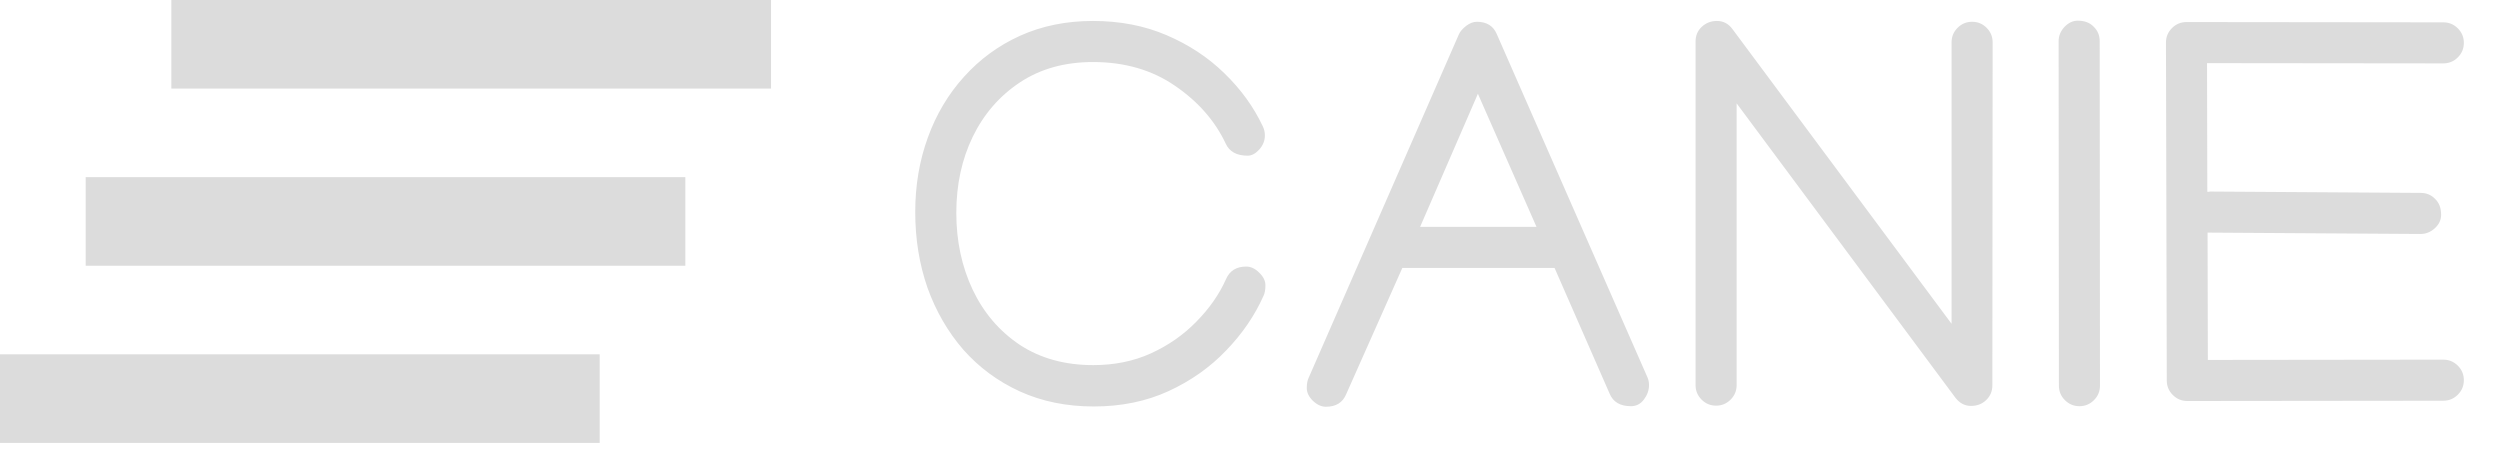 <svg width="107" height="20" viewBox="0 0 107 20" fill="none" xmlns="http://www.w3.org/2000/svg">
<path d="M3.667 11.374H29.333V7.582H3.667V11.374ZM0 18.956H25.667V15.165H0V18.956ZM7.333 0V3.791H33V0H7.333Z" fill="#DCDCDC"/>
<path d="M53.34 11.409C53.535 11.409 53.719 11.495 53.891 11.666C54.07 11.838 54.16 12.018 54.16 12.206C54.16 12.401 54.133 12.553 54.078 12.663C53.703 13.506 53.168 14.288 52.473 15.006C51.785 15.725 50.965 16.303 50.012 16.741C49.059 17.178 47.992 17.397 46.812 17.397C45.648 17.397 44.594 17.182 43.648 16.752C42.711 16.323 41.906 15.729 41.234 14.971C40.57 14.206 40.059 13.323 39.699 12.323C39.348 11.315 39.172 10.233 39.172 9.077C39.172 7.936 39.352 6.874 39.711 5.889C40.07 4.897 40.586 4.03 41.258 3.288C41.93 2.538 42.73 1.952 43.66 1.53C44.598 1.108 45.637 0.897 46.777 0.897C47.934 0.897 48.984 1.1 49.93 1.506C50.883 1.913 51.707 2.456 52.402 3.135C53.105 3.815 53.652 4.569 54.043 5.397C54.105 5.522 54.137 5.655 54.137 5.795C54.137 6.022 54.055 6.225 53.891 6.405C53.734 6.577 53.57 6.663 53.398 6.663C52.93 6.663 52.617 6.491 52.461 6.147C52 5.17 51.277 4.346 50.293 3.674C49.309 2.995 48.137 2.655 46.777 2.655C45.574 2.655 44.535 2.944 43.66 3.522C42.785 4.1 42.109 4.877 41.633 5.854C41.164 6.823 40.93 7.909 40.93 9.112C40.93 10.315 41.164 11.413 41.633 12.405C42.102 13.389 42.773 14.174 43.648 14.76C44.531 15.338 45.578 15.627 46.789 15.627C47.695 15.627 48.52 15.46 49.262 15.123C50.012 14.78 50.66 14.327 51.207 13.764C51.762 13.202 52.184 12.596 52.473 11.948C52.629 11.588 52.918 11.409 53.34 11.409ZM56.75 17.409C56.555 17.409 56.367 17.323 56.188 17.151C56.016 16.979 55.93 16.799 55.93 16.612C55.93 16.424 55.957 16.276 56.012 16.166L62.445 1.459C62.5 1.342 62.602 1.225 62.75 1.108C62.906 0.991 63.059 0.932 63.207 0.932C63.629 0.932 63.914 1.108 64.062 1.459L70.508 16.143C70.555 16.245 70.578 16.358 70.578 16.483C70.578 16.702 70.504 16.909 70.356 17.104C70.215 17.291 70.031 17.385 69.805 17.385C69.344 17.385 69.039 17.206 68.891 16.846L66.535 11.467H60.02L57.617 16.87C57.469 17.229 57.18 17.409 56.75 17.409ZM63.254 4.014L60.781 9.709H65.762L63.254 4.014ZM72.57 1.776C72.57 1.526 72.656 1.319 72.828 1.155C73.008 0.983 73.227 0.897 73.484 0.897C73.758 0.897 73.981 1.014 74.152 1.249L83.527 13.858V1.811C83.527 1.569 83.613 1.362 83.785 1.19C83.957 1.018 84.164 0.932 84.406 0.932C84.648 0.932 84.856 1.018 85.027 1.19C85.199 1.362 85.285 1.569 85.285 1.811V1.823L85.273 16.495C85.273 16.745 85.184 16.956 85.004 17.127C84.832 17.291 84.617 17.373 84.359 17.373C84.094 17.373 83.871 17.256 83.691 17.022L74.328 4.424V16.483C74.328 16.725 74.242 16.932 74.07 17.104C73.898 17.276 73.691 17.362 73.449 17.362C73.207 17.362 73 17.276 72.828 17.104C72.656 16.932 72.57 16.725 72.57 16.483V1.776ZM89 17.385C88.758 17.385 88.551 17.299 88.379 17.127C88.207 16.956 88.121 16.748 88.121 16.506V16.495L88.109 1.776V1.764C88.109 1.538 88.191 1.334 88.356 1.155C88.527 0.975 88.719 0.885 88.93 0.885C89.219 0.885 89.445 0.971 89.609 1.143C89.781 1.307 89.867 1.514 89.867 1.764V1.776L89.879 16.495V16.506C89.879 16.748 89.793 16.956 89.621 17.127C89.449 17.299 89.242 17.385 89 17.385ZM92.703 1.823C92.703 1.581 92.789 1.374 92.961 1.202C93.133 1.03 93.34 0.944 93.582 0.944L104.562 0.956H104.574C104.816 0.956 105.023 1.042 105.195 1.213C105.367 1.385 105.453 1.592 105.453 1.834C105.453 2.077 105.367 2.284 105.195 2.456C105.023 2.627 104.816 2.713 104.574 2.713H104.562L94.461 2.702L94.473 8.209C94.496 8.209 94.516 8.209 94.531 8.209C94.555 8.202 94.574 8.198 94.59 8.198L103.602 8.256C103.852 8.256 104.059 8.342 104.223 8.514C104.395 8.678 104.48 8.905 104.48 9.194C104.48 9.413 104.391 9.604 104.211 9.768C104.031 9.932 103.828 10.014 103.602 10.014H103.59L94.578 9.956H94.484L94.496 15.405L104.562 15.393H104.574C104.816 15.393 105.023 15.479 105.195 15.651C105.367 15.823 105.453 16.03 105.453 16.272C105.453 16.514 105.367 16.721 105.195 16.893C105.023 17.065 104.816 17.151 104.574 17.151H104.562L93.617 17.163C93.375 17.163 93.168 17.077 92.996 16.905C92.824 16.733 92.738 16.526 92.738 16.284L92.703 1.823Z" fill="#DCDCDC"/>
</svg>
